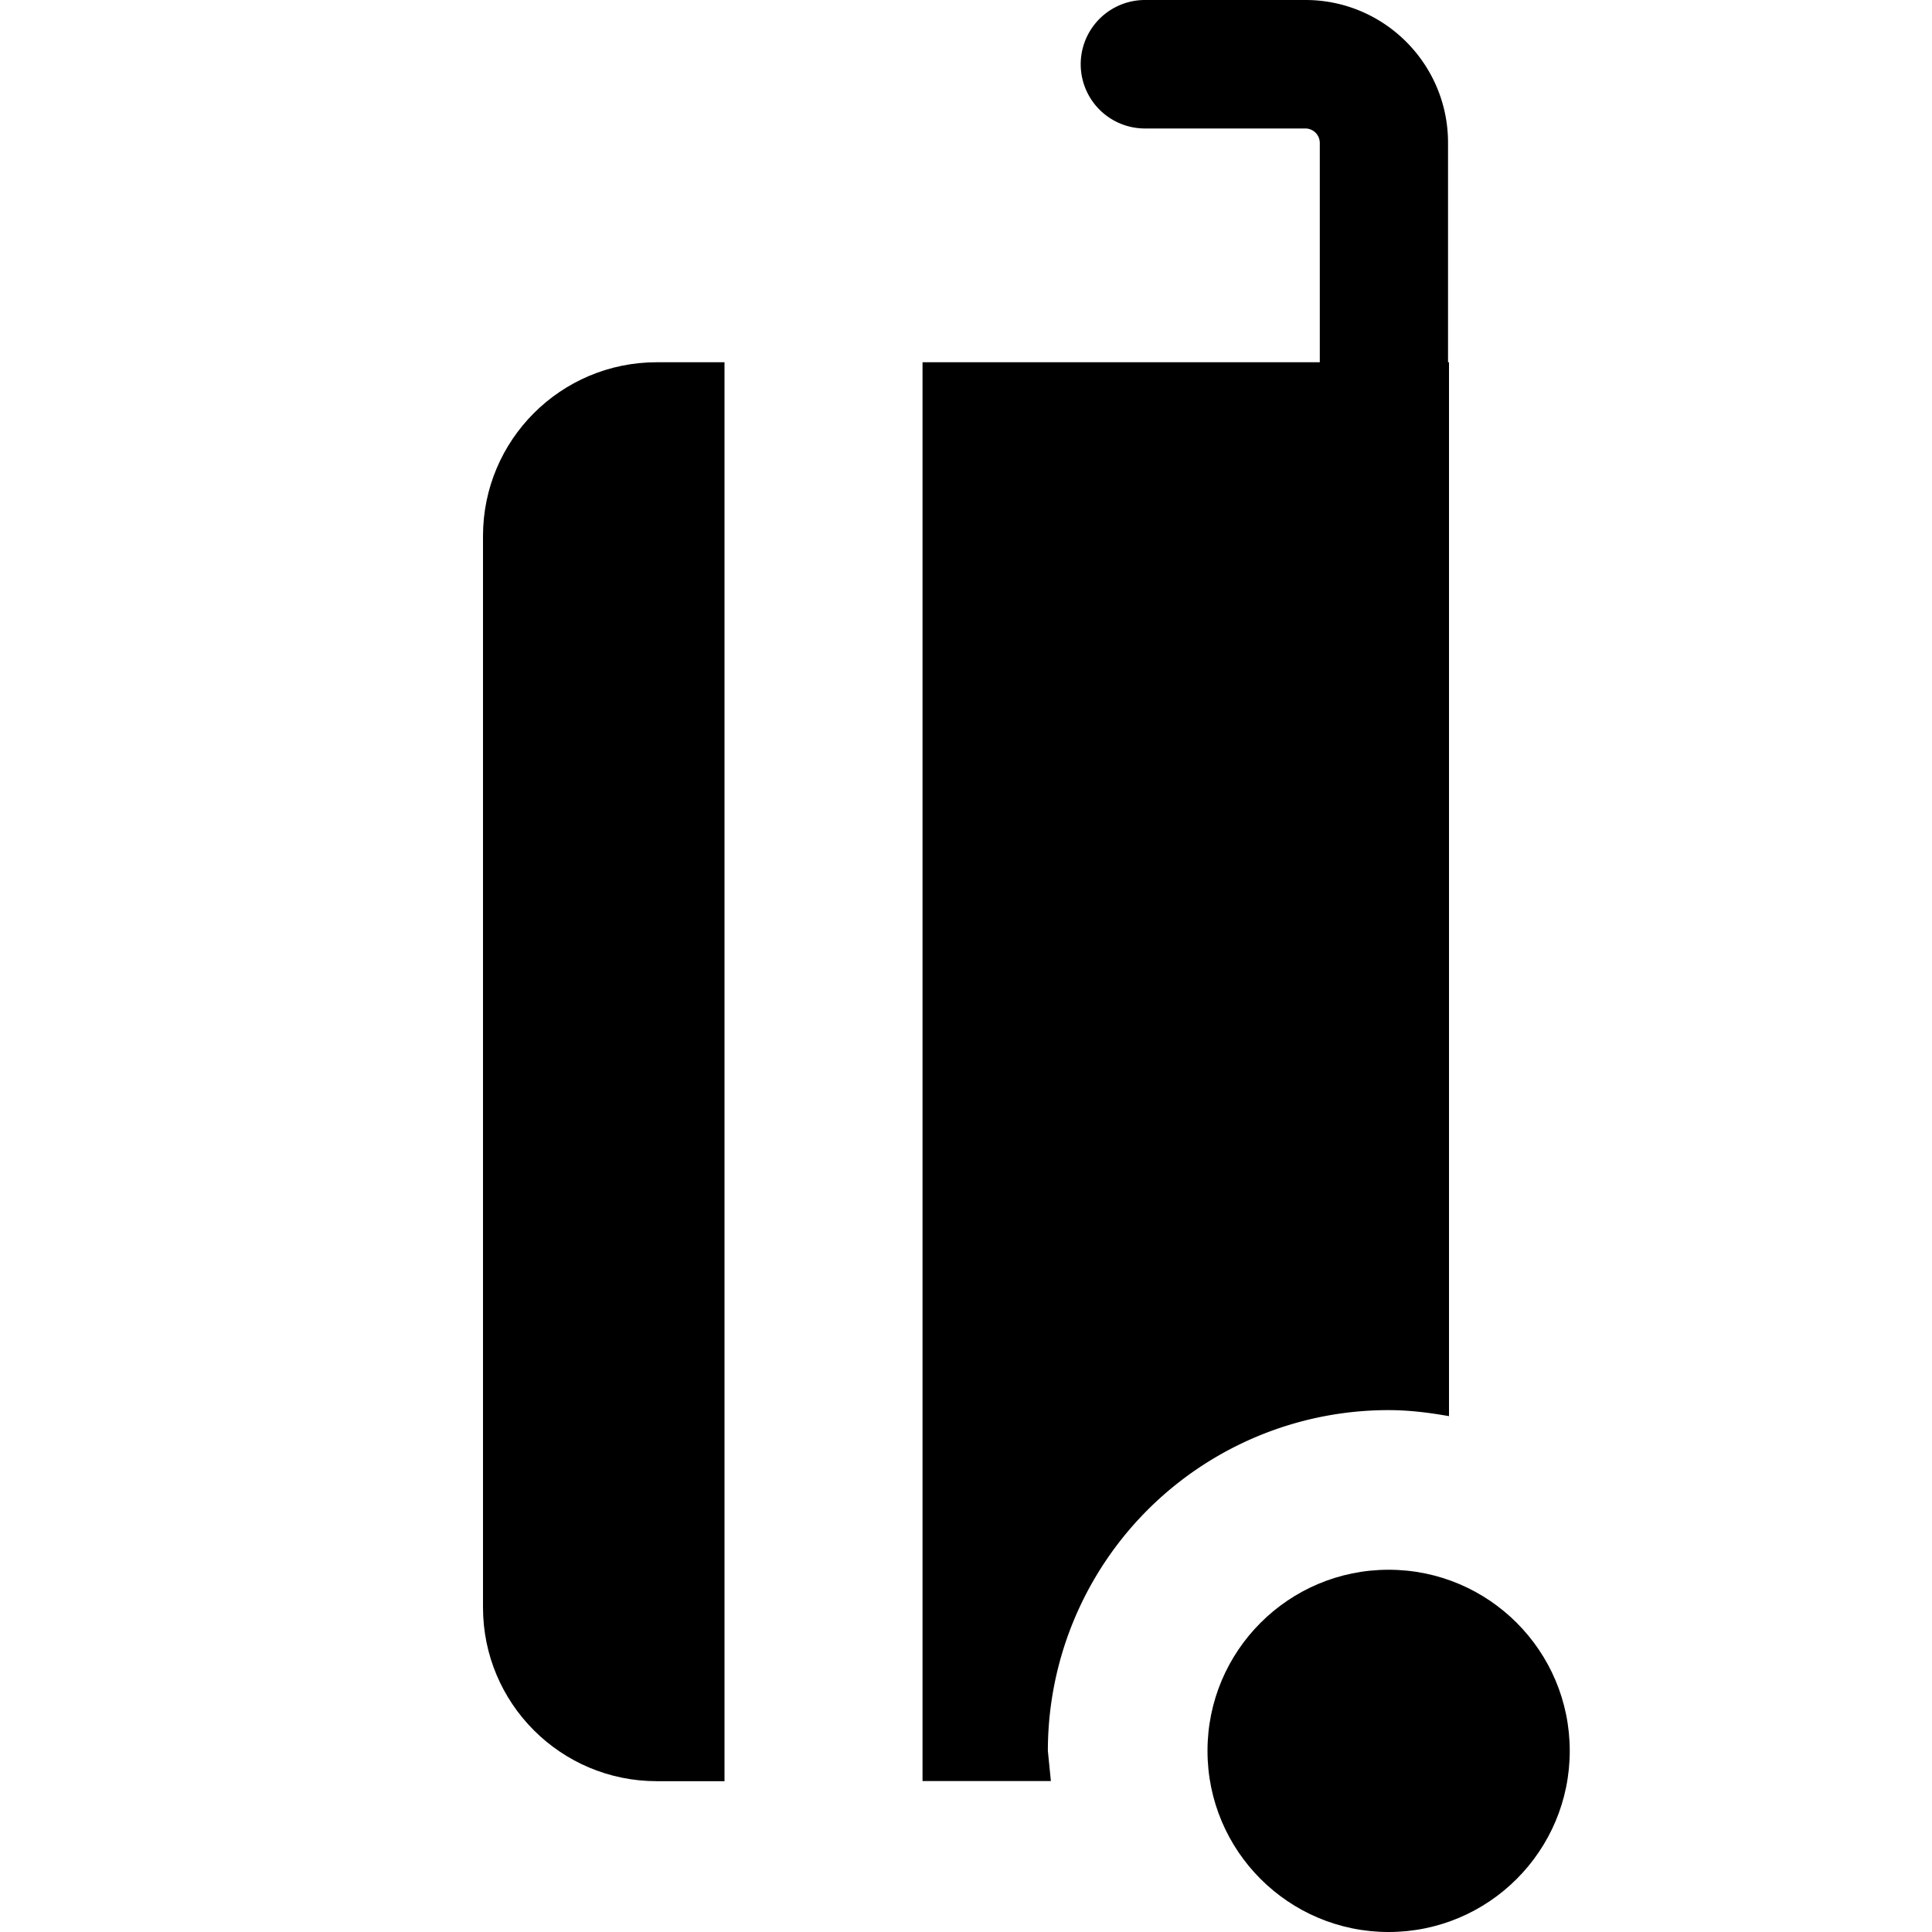 <svg xmlns="http://www.w3.org/2000/svg" viewBox="0 0 16 16"><path d="M4 4.439v8.873c0 .795.644 1.439 1.439 1.439H6V3h-.561C4.644 3 4 3.644 4 4.439z"/><circle cx="11.5" cy="14.5" r="1.5"/><path d="M11.5 11.678c.171 0 .337.021.5.05V3h-.008V1.182C11.992.53 11.463 0 10.811 0H9.482a.532.532 0 1 0 0 1.064h1.329a.12.12 0 0 1 .119.119V3H7.64v11.75h1.063l-.025-.25a2.821 2.821 0 0 1 2.822-2.822z"/></svg>